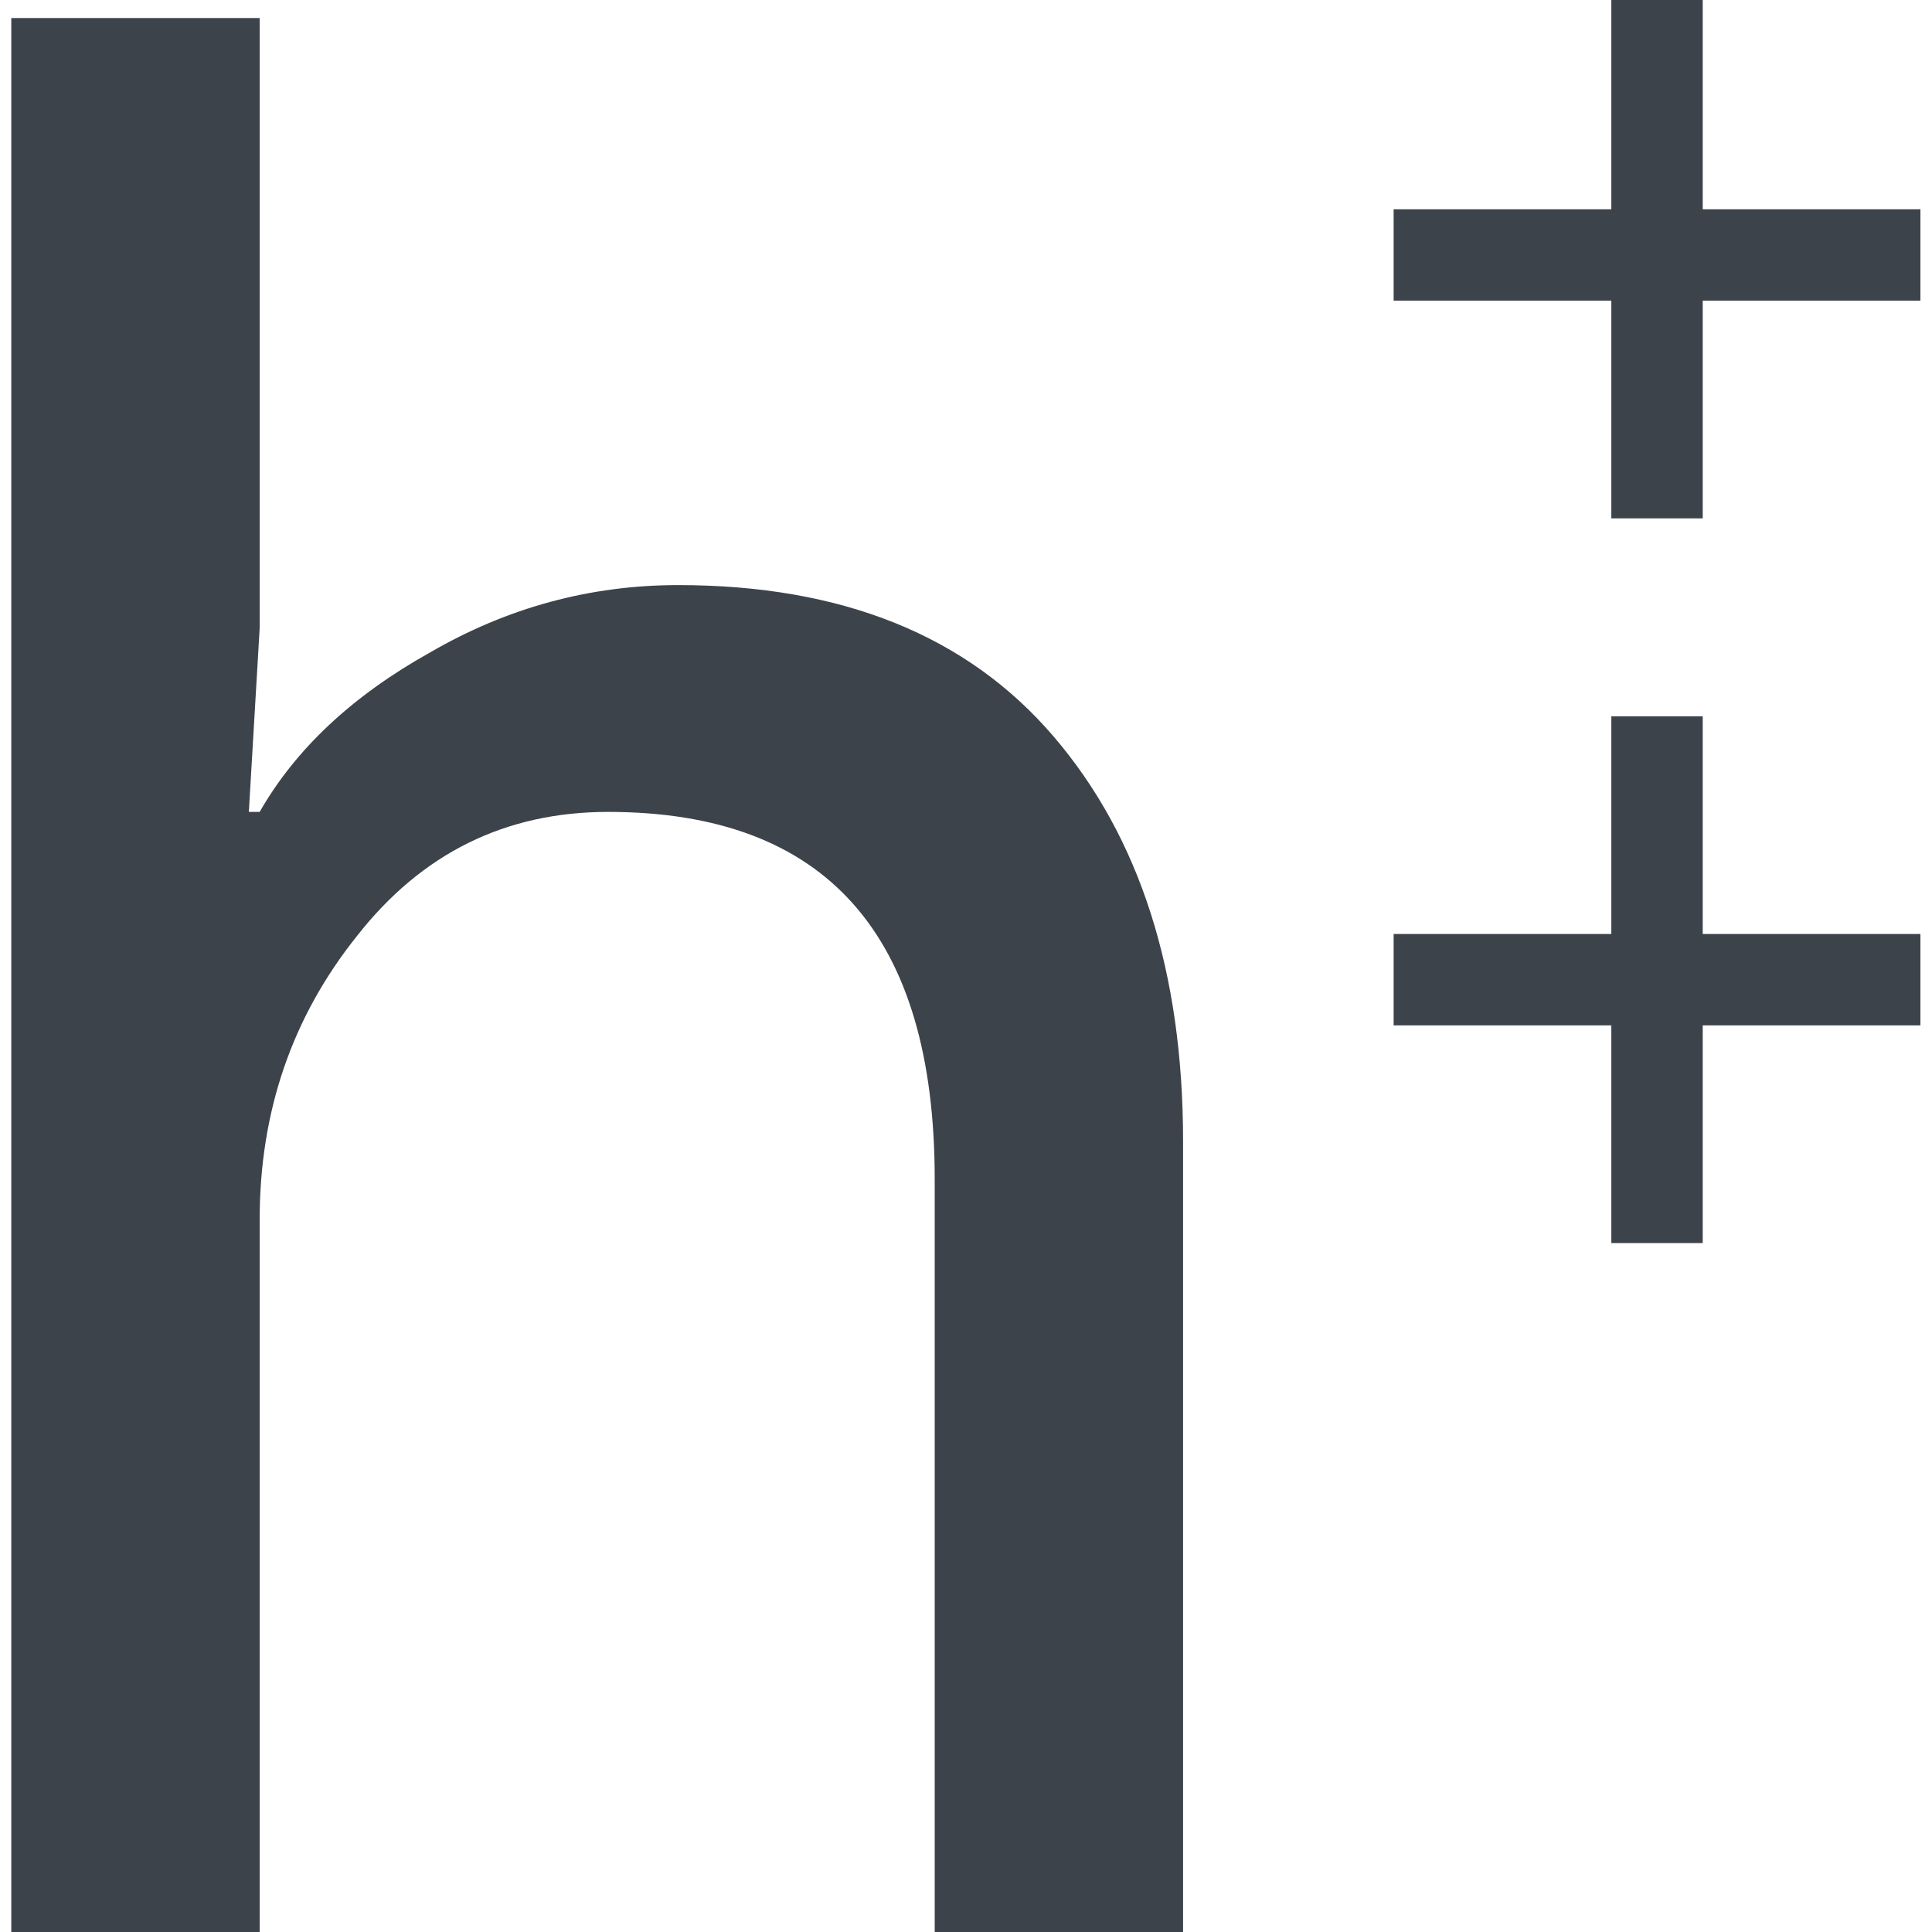 <?xml version="1.0" encoding="UTF-8" standalone="no"?>
<!-- Created with Inkscape (http://www.inkscape.org/) -->

<svg
   xmlns:osb="http://www.openswatchbook.org/uri/2009/osb"
   xmlns:dc="http://purl.org/dc/elements/1.1/"
   xmlns:cc="http://creativecommons.org/ns#"
   xmlns:rdf="http://www.w3.org/1999/02/22-rdf-syntax-ns#"
   xmlns:svg="http://www.w3.org/2000/svg"
   xmlns="http://www.w3.org/2000/svg"
   xmlns:sodipodi="http://sodipodi.sourceforge.net/DTD/sodipodi-0.dtd"
   xmlns:inkscape="http://www.inkscape.org/namespaces/inkscape"
   width="16"
   height="16"
   id="svg2"
   version="1.1"
   inkscape:version="0.91 r13725"
   viewBox="0 0 16 16"
   sodipodi:docname="text-x-c++hdr.svg">
  <defs
     id="defs4">
    <linearGradient
       osb:paint="gradient"
       id="linearGradient4207">
      <stop
         id="stop3371"
         offset="0"
         style="stop-color:#3498db;stop-opacity:1;" />
      <stop
         id="stop3373"
         offset="1"
         style="stop-color:#3498db;stop-opacity:0;" />
    </linearGradient>
  </defs>
  <sodipodi:namedview
     id="base"
     pagecolor="#9c9c9c"
     bordercolor="#666666"
     borderopacity="1.0"
     inkscape:pageopacity="0"
     inkscape:pageshadow="2"
     inkscape:zoom="11.2"
     inkscape:cx="-8.6374101"
     inkscape:cy="12.602315"
     inkscape:document-units="px"
     inkscape:current-layer="g4240"
     showgrid="false"
     inkscape:showpageshadow="false"
     borderlayer="true"
     inkscape:window-width="1366"
     inkscape:window-height="630"
     inkscape:window-x="0"
     inkscape:window-y="36"
     inkscape:window-maximized="1"
     units="px"
     inkscape:snap-bbox="true"
     inkscape:object-nodes="true"
     showguides="false">
    <inkscape:grid
       type="xygrid"
       id="grid4101" />
    <sodipodi:guide
       position="2,14"
       orientation="12,0"
       id="guide4071" />
    <sodipodi:guide
       position="2,2"
       orientation="0,12"
       id="guide4073" />
    <sodipodi:guide
       position="14,2"
       orientation="-12,0"
       id="guide4075" />
    <sodipodi:guide
       position="14,14"
       orientation="0,-12"
       id="guide4077" />
  </sodipodi:namedview>
  <g
     inkscape:label="Capa 1"
     inkscape:groupmode="layer"
     id="layer1"
     transform="translate(0,-1036.362)">
    <g
       transform="translate(-412.883,512.004)"
       id="layer1-4"
       inkscape:label="Capa 1">
      <g
         style="fill:#ffffff;fill-opacity:1"
         inkscape:label="Capa 1"
         id="layer1-7"
         transform="translate(392.571,-514.564)" />
      <g
         transform="translate(341.797,500.252)"
         id="g4240">
        <g
           transform="matrix(1.345,0,0,1.345,-464.477,-675.697)"
           id="layer1-26"
           inkscape:label="Capa 1">
          <g
             style="fill:#ffffff;fill-opacity:1"
             inkscape:label="Capa 1"
             id="layer1-7-73"
             transform="translate(392.571,-514.564)" />
          <g
             transform="translate(345.279,494.27)"
             id="g4240-5"
             style="fill:#3d434a;fill-opacity:1;stroke:none">
            <g
               transform="translate(-392.988,-511.278)"
               id="layer1-1-9"
               inkscape:label="Capa 1"
               inkscape:transform-center-x="5.4653607"
               inkscape:transform-center-y="-9.4924686"
               style="fill:#3d434a;fill-opacity:1;stroke:none">
              <g
                 style="fill:#3d434a;fill-opacity:1;stroke:none;stroke-opacity:1"
                 transform="translate(0.42,0.035)"
                 inkscape:label="Capa 1"
                 id="layer1-3-5">
                <g
                   id="g4186-8"
                   transform="translate(471.305,506.955)"
                   style="fill:#3d434a;fill-opacity:1;stroke:none">
                  <g
                     id="g4186-3-55"
                     transform="translate(-46.755,0.403)"
                     style="fill:#3d434a;fill-opacity:1;stroke:none">
                    <g
                       transform="translate(-400.925,-509.181)"
                       id="layer1-38-0"
                       inkscape:label="Capa 1"
                       inkscape:transform-center-x="5.4653607"
                       inkscape:transform-center-y="-9.4924686"
                       style="fill:#3d434a;fill-opacity:1;stroke:none">
                      <g
                         inkscape:transform-center-y="-9.4924686"
                         inkscape:transform-center-x="5.4653607"
                         inkscape:label="Capa 1"
                         id="layer1-4-2"
                         transform="translate(-47.017,-3.174)"
                         style="fill:#3d434a;fill-opacity:1;stroke:none">
                        <g
                           id="layer1-3-71"
                           inkscape:label="Capa 1"
                           transform="translate(0.42,0.035)"
                           style="fill:#3d434a;fill-opacity:1;stroke:none">
                          <g
                             inkscape:label="Capa 1"
                             id="layer1-7-1"
                             transform="translate(-37.074,0.97)"
                             style="fill:#3d434a;fill-opacity:1;stroke:none">
                            <g
                               id="g4231-5-71"
                               transform="matrix(1.526,0,0,1.526,376.317,-1040.126)"
                               style="fill:#3d434a;fill-opacity:1;stroke:none" />
                          </g>
                        </g>
                      </g>
                    </g>
                  </g>
                  <g
                     transform="matrix(0.541,0,0,0.541,-224.983,-255.245)"
                     id="layer1-34"
                     inkscape:label="Capa 1"
                     inkscape:transform-center-x="2.9542471"
                     inkscape:transform-center-y="-5.1310693"
                     style="fill:#3d434a;fill-opacity:1;stroke:none;stroke-opacity:1">
                    <g
                       transform="translate(0.42,0.035)"
                       inkscape:label="Capa 1"
                       id="layer1-3-2"
                       style="fill:#3d434a;fill-opacity:1;stroke:none">
                      <g
                         transform="translate(-97.024,-1.432)"
                         id="layer1-1-6"
                         inkscape:label="Capa 1"
                         inkscape:transform-center-x="5.4653607"
                         inkscape:transform-center-y="-9.4924686"
                         style="fill:#3d434a;fill-opacity:1;stroke:none">
                        <g
                           transform="translate(-6.792,-0.735)"
                           id="layer1-11-0"
                           inkscape:label="Capa 1"
                           inkscape:transform-center-x="5.4653607"
                           inkscape:transform-center-y="-9.4924686"
                           style="fill:#3d434a;fill-opacity:1;stroke:none">
                          <g
                             transform="translate(0.42,0.035)"
                             inkscape:label="Capa 1"
                             id="layer1-3-8-5"
                             style="fill:#3d434a;fill-opacity:1;stroke:none">
                            <g
                               style="font-style:normal;font-weight:normal;font-size:33.44px;line-height:125%;font-family:sans-serif;letter-spacing:0px;word-spacing:0px;fill:#3d434a;fill-opacity:1;stroke:none;stroke-width:1px;stroke-linecap:butt;stroke-linejoin:miter;stroke-opacity:1"
                               id="text6701-5-3"
                               transform="matrix(0.919,0,0,0.919,87.478,44.7)">
                              <path
                                 inkscape:connector-curvature="0"
                                 d="m 420.65,528.232 0,7.557 -0.134,2.274 0.134,0 q 0.669,-1.17 2.107,-1.973 1.438,-0.836 3.076,-0.836 3.043,0 4.648,1.873 1.605,1.873 1.605,5.016 l 0,10.032 -3.076,0 0,-9.564 q 0,-4.548 -4.046,-4.548 -1.906,0 -3.11,1.538 -1.204,1.505 -1.204,3.511 l 0,9.062 -3.076,0 0,-23.943 3.076,0 z"
                                 style="font-style:normal;font-variant:normal;font-weight:normal;font-stretch:normal;font-family:'Product Sans';-inkscape-font-specification:'Product Sans';fill:#3d434a;fill-opacity:1;stroke:none"
                                 id="path4171-9" />
                            </g>
                          </g>
                        </g>
                        <g
                           style="fill:#3d434a;fill-opacity:1;stroke:none;stroke-width:0.606;stroke-miterlimit:4;stroke-dasharray:none;stroke-opacity:1"
                           transform="matrix(0.66,0,0,0.66,159.549,180.686)"
                           id="layer1-2"
                           inkscape:label="Capa 1"
                           inkscape:transform-center-x="3.6094142"
                           inkscape:transform-center-y="-6.2689929">
                          <g
                             style="fill:#3d434a;fill-opacity:1;stroke:none;stroke-width:0.606;stroke-miterlimit:4;stroke-dasharray:none;stroke-opacity:1"
                             transform="translate(0.42,0.035)"
                             inkscape:label="Capa 1"
                             id="layer1-3-6-5">
                            <path
                               inkscape:connector-curvature="0"
                               d="m 491.335,527.931 0,3.754 3.754,0 0,1.576 -3.754,0 0,3.754 -1.576,0 0,-3.754 -3.754,0 0,-1.576 3.754,0 0,-3.754 1.576,0 z"
                               style="font-style:normal;font-variant:normal;font-weight:normal;font-stretch:normal;font-size:20.742px;line-height:125%;font-family:'Product Sans';-inkscape-font-specification:'Product Sans';letter-spacing:0px;word-spacing:0px;fill:#3d434a;fill-opacity:1;stroke:none;stroke-width:0.606;stroke-linecap:butt;stroke-linejoin:miter;stroke-miterlimit:4;stroke-dasharray:none;stroke-opacity:1"
                               id="path4173" />
                          </g>
                        </g>
                        <g
                           style="fill:#3d434a;fill-opacity:1;stroke:none;stroke-width:0.606;stroke-miterlimit:4;stroke-dasharray:none;stroke-opacity:1"
                           transform="matrix(0.66,0,0,0.66,159.549,188.934)"
                           id="layer1-2-5"
                           inkscape:label="Capa 1"
                           inkscape:transform-center-x="3.6094142"
                           inkscape:transform-center-y="-6.2689929">
                          <g
                             style="fill:#3d434a;fill-opacity:1;stroke:none;stroke-width:0.606;stroke-miterlimit:4;stroke-dasharray:none;stroke-opacity:1"
                             transform="translate(0.42,0.035)"
                             inkscape:label="Capa 1"
                             id="layer1-3-6-3">
                            <path
                               inkscape:connector-curvature="0"
                               d="m 491.335,527.931 0,3.754 3.754,0 0,1.576 -3.754,0 0,3.754 -1.576,0 0,-3.754 -3.754,0 0,-1.576 3.754,0 0,-3.754 1.576,0 z"
                               style="font-style:normal;font-variant:normal;font-weight:normal;font-stretch:normal;font-size:20.742px;line-height:125%;font-family:'Product Sans';-inkscape-font-specification:'Product Sans';letter-spacing:0px;word-spacing:0px;fill:#3d434a;fill-opacity:1;stroke:none;stroke-width:0.606;stroke-linecap:butt;stroke-linejoin:miter;stroke-miterlimit:4;stroke-dasharray:none;stroke-opacity:1"
                               id="path4173-5" />
                          </g>
                        </g>
                      </g>
                    </g>
                  </g>
                </g>
              </g>
            </g>
          </g>
        </g>
      </g>
    </g>
  </g>
</svg>
